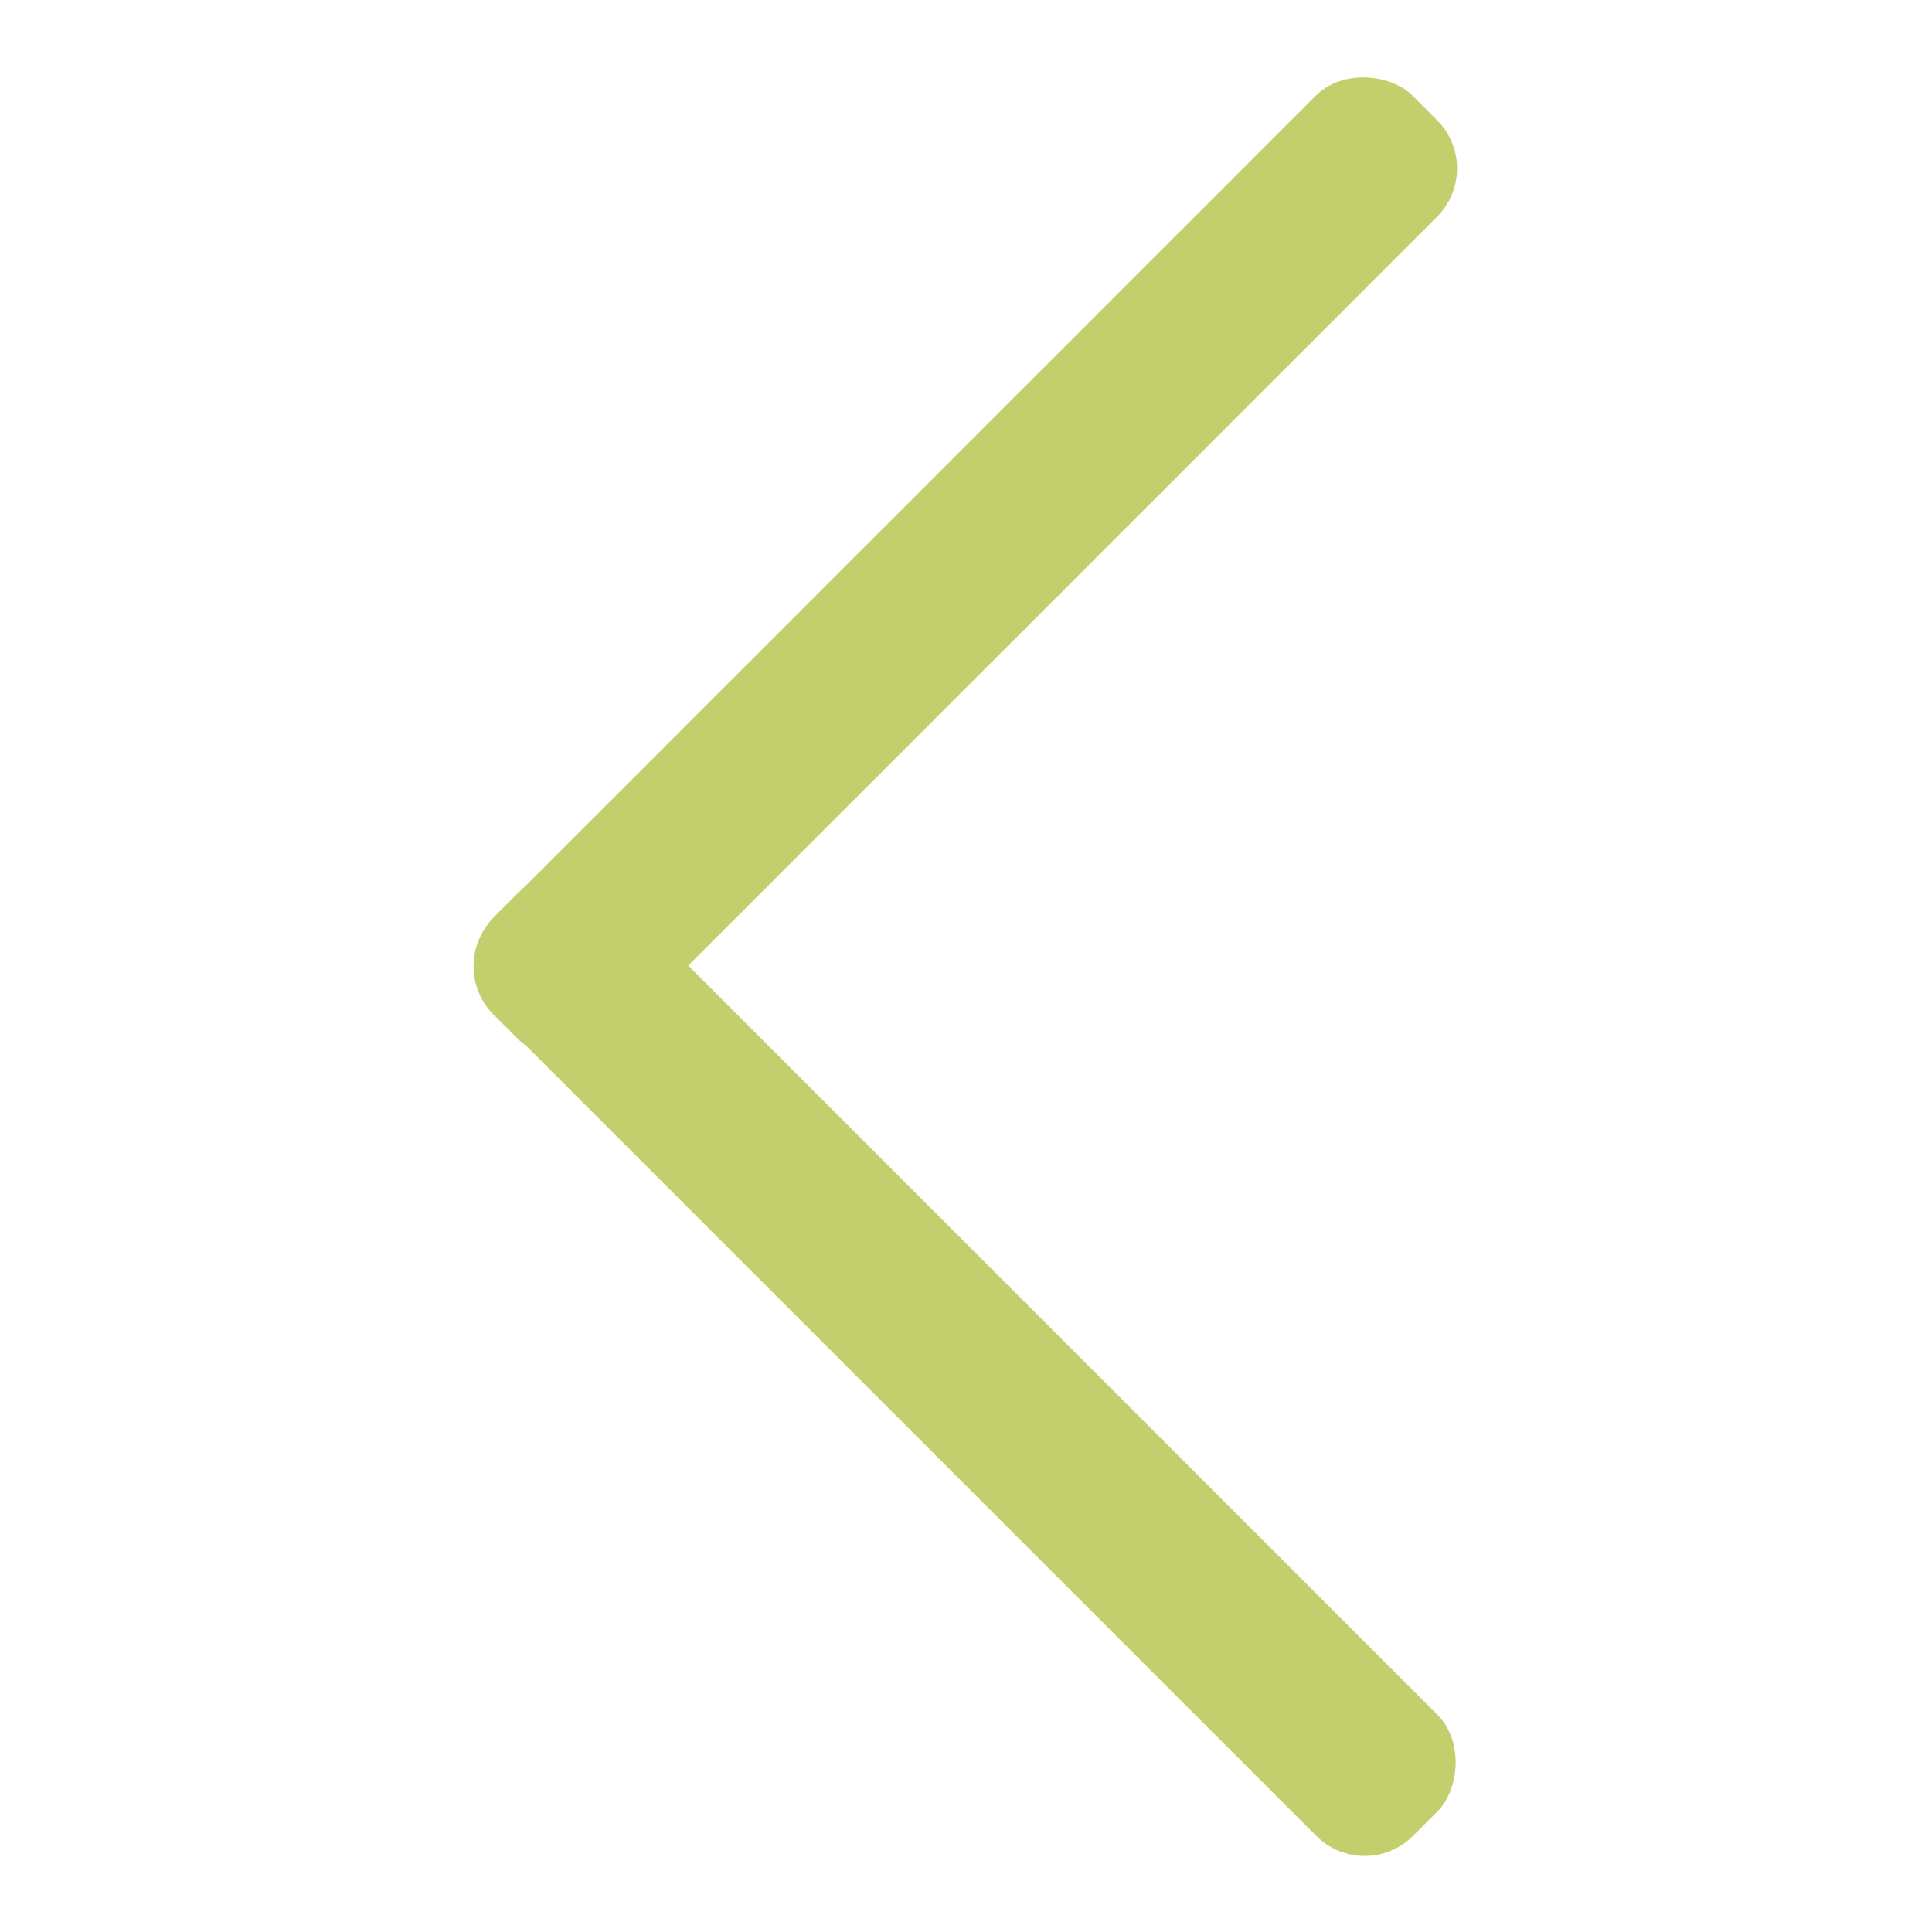<svg xmlns="http://www.w3.org/2000/svg" viewBox="0 0 15 15">
  <title>icon</title>
  <rect x="2.45" y="3.74" width="10.09" height="1.33" rx="0.53" ry="0.53" transform="translate(-0.92 6.59) rotate(-45)" fill="#c2cf6c"/>
  <rect x="2.45" y="9.93" width="10.09" height="1.33" rx="0.53" ry="0.53" transform="translate(9.69 -2.2) rotate(45)" fill="#c2cf6c"/>
</svg>
